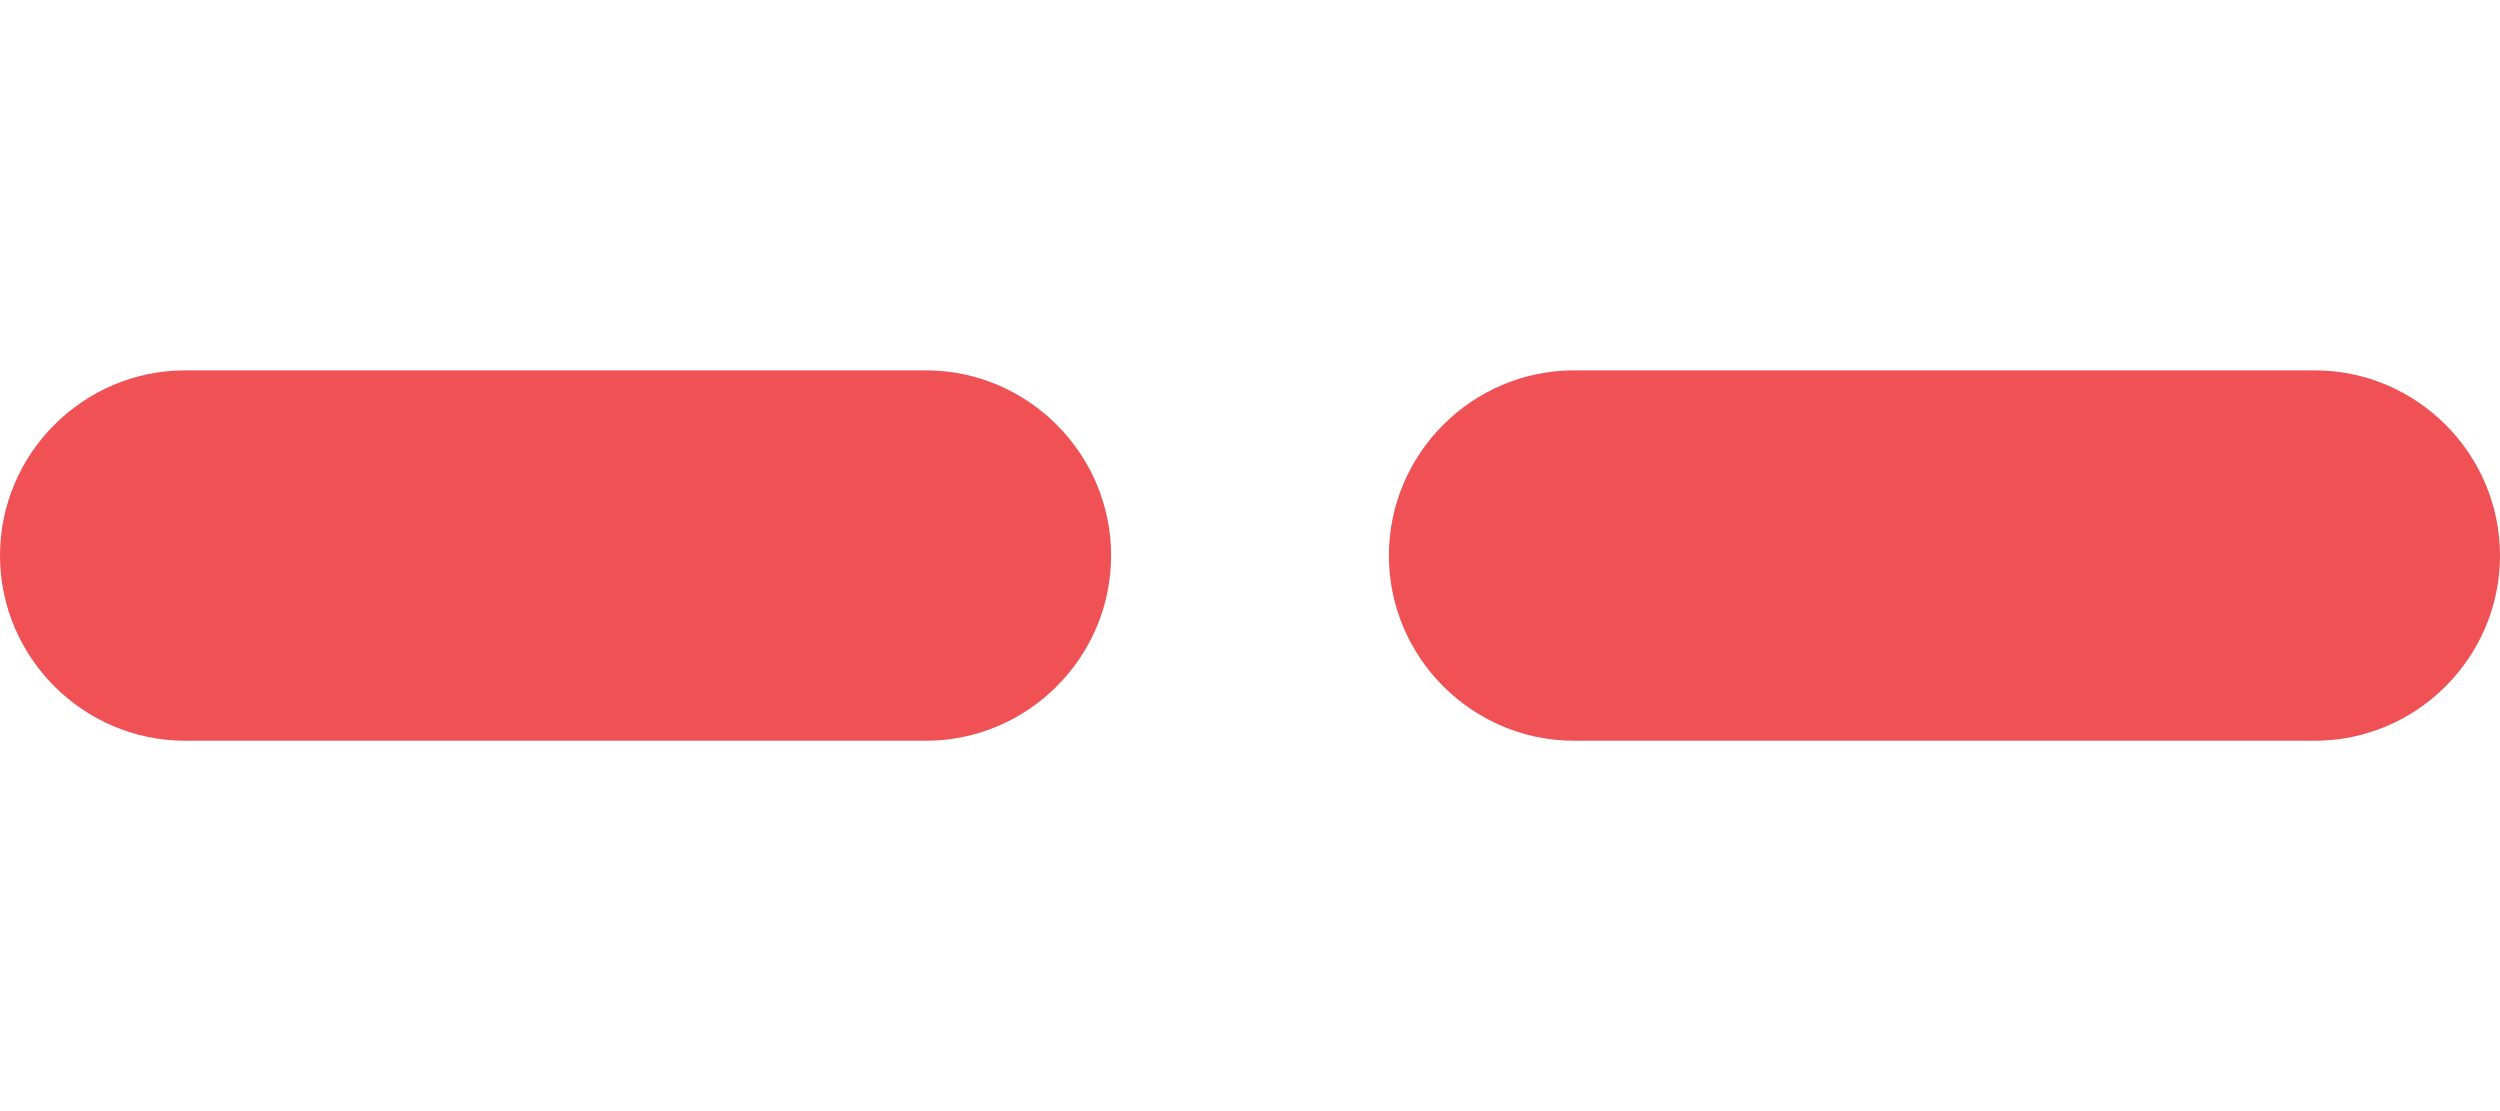 <?xml version="1.0" encoding="utf-8"?>
<!-- Generator: Adobe Illustrator 23.0.4, SVG Export Plug-In . SVG Version: 6.00 Build 0)  -->
<svg version="1.1" id="Слой_1" xmlns="http://www.w3.org/2000/svg" xmlns:xlink="http://www.w3.org/1999/xlink" x="0px" y="0px"
	 viewBox="0 0 27 12" style="enable-background:new 0 0 27 12;" xml:space="preserve">
<style type="text/css">
	.st0{clip-path:url(#SVGID_2_);}
	.st1{fill:#EF5155;}
</style>
<g>
	<defs>
		<rect id="SVGID_1_" width="27" height="12"/>
	</defs>
	<clipPath id="SVGID_2_">
		<use xlink:href="#SVGID_1_"  style="overflow:visible;"/>
	</clipPath>
	<g id="Canvas" class="st0">
		<path id="Not_forging" class="st1" d="M17,8c-1.1,0-2-0.9-2-2s0.9-2,2-2h8c1.1,0,2,0.9,2,2s-0.9,2-2,2H17z M2,8C0.9,8,0,7.1,0,6
			s0.9-2,2-2h8c1.1,0,2,0.9,2,2s-0.9,2-2,2H2z"/>
	</g>
</g>
</svg>

